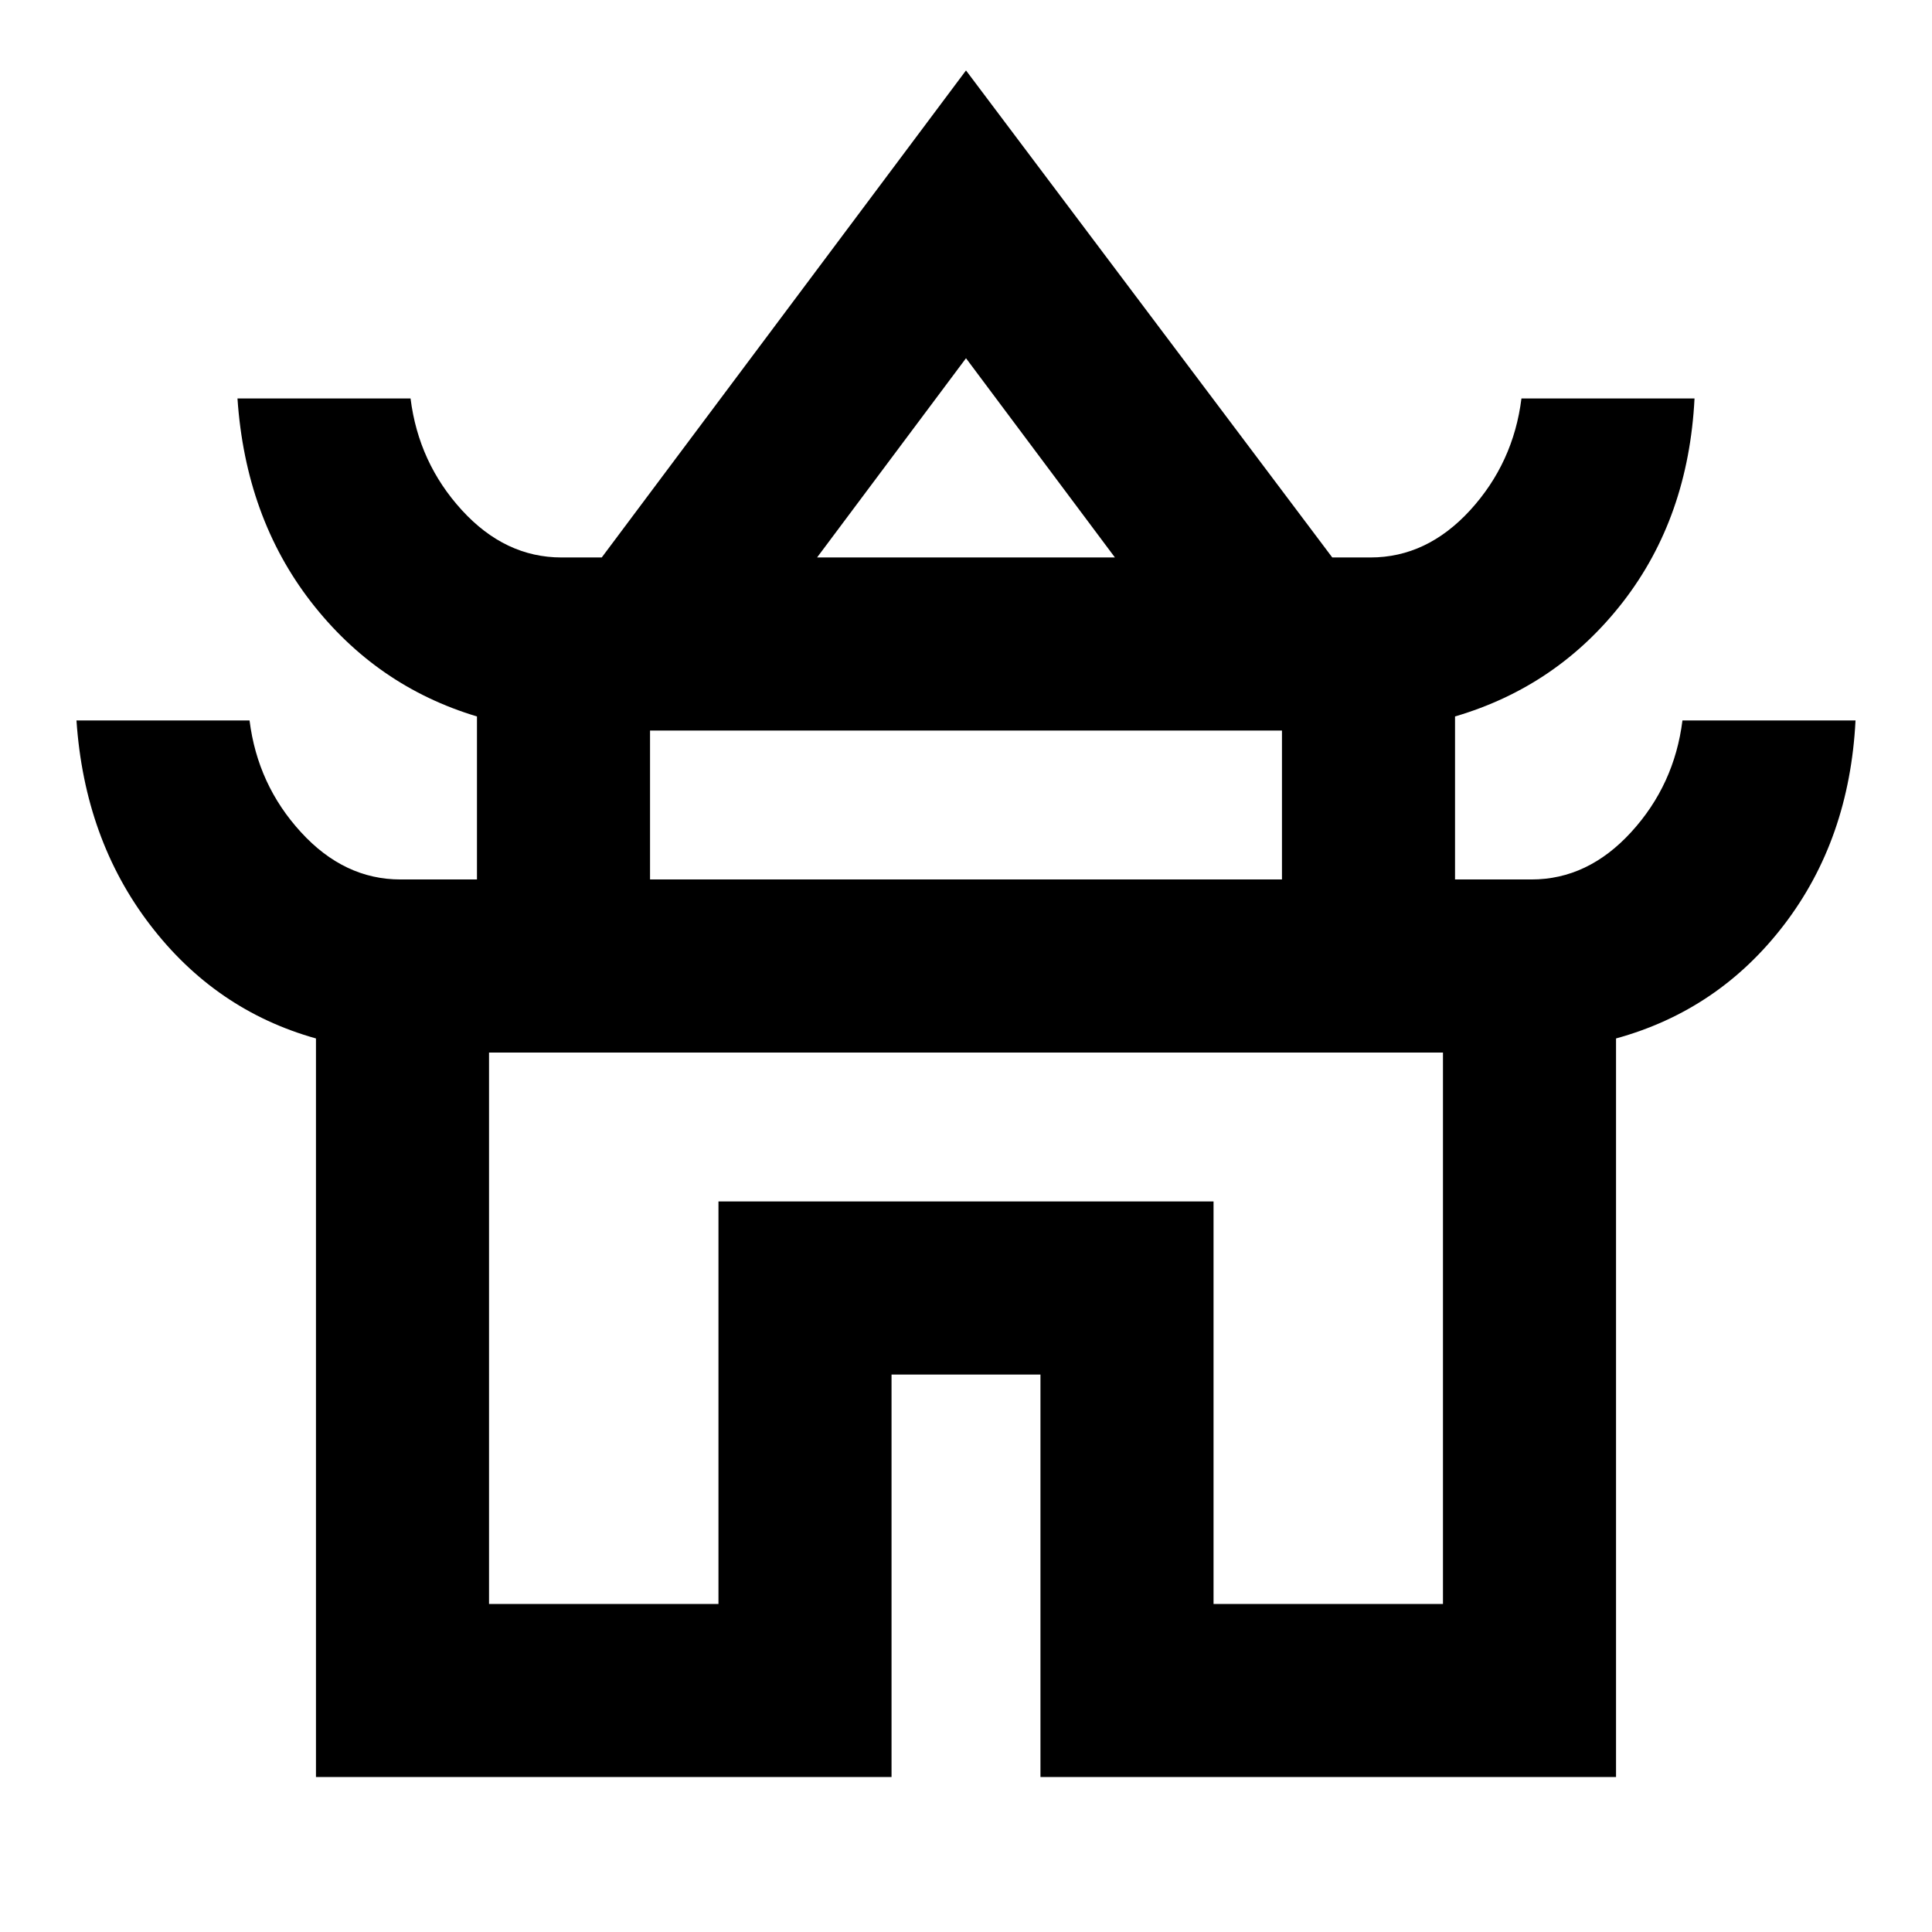 <svg xmlns="http://www.w3.org/2000/svg" height="24" width="24"><path d="M3.925 22.075V12.9q-1.25-.35-2.062-1.413Q1.05 10.425.95 8.95H3.1q.1.8.638 1.387.537.588 1.237.588h.95V8.9q-1.25-.375-2.063-1.425-.812-1.05-.912-2.525H5.1q.1.8.638 1.388.537.587 1.237.587h.5L12 .875l4.55 6.05h.475q.7 0 1.238-.587.537-.588.637-1.388h2.15q-.075 1.475-.887 2.525-.813 1.05-2.088 1.425v2.025h.95q.7 0 1.238-.588.537-.587.637-1.387h2.15q-.075 1.475-.887 2.537-.813 1.063-2.088 1.413v9.175h-7.15v-5h-1.85v5Zm6.225-15.15h3.7L12 4.45Zm-2.075 4h7.85v-1.85h-7.85Zm-2 9h2.85v-5h6.15v5h2.85v-6.85H6.075ZM12 13.075Zm.025-6.15Zm-.025 4Z"/></svg>